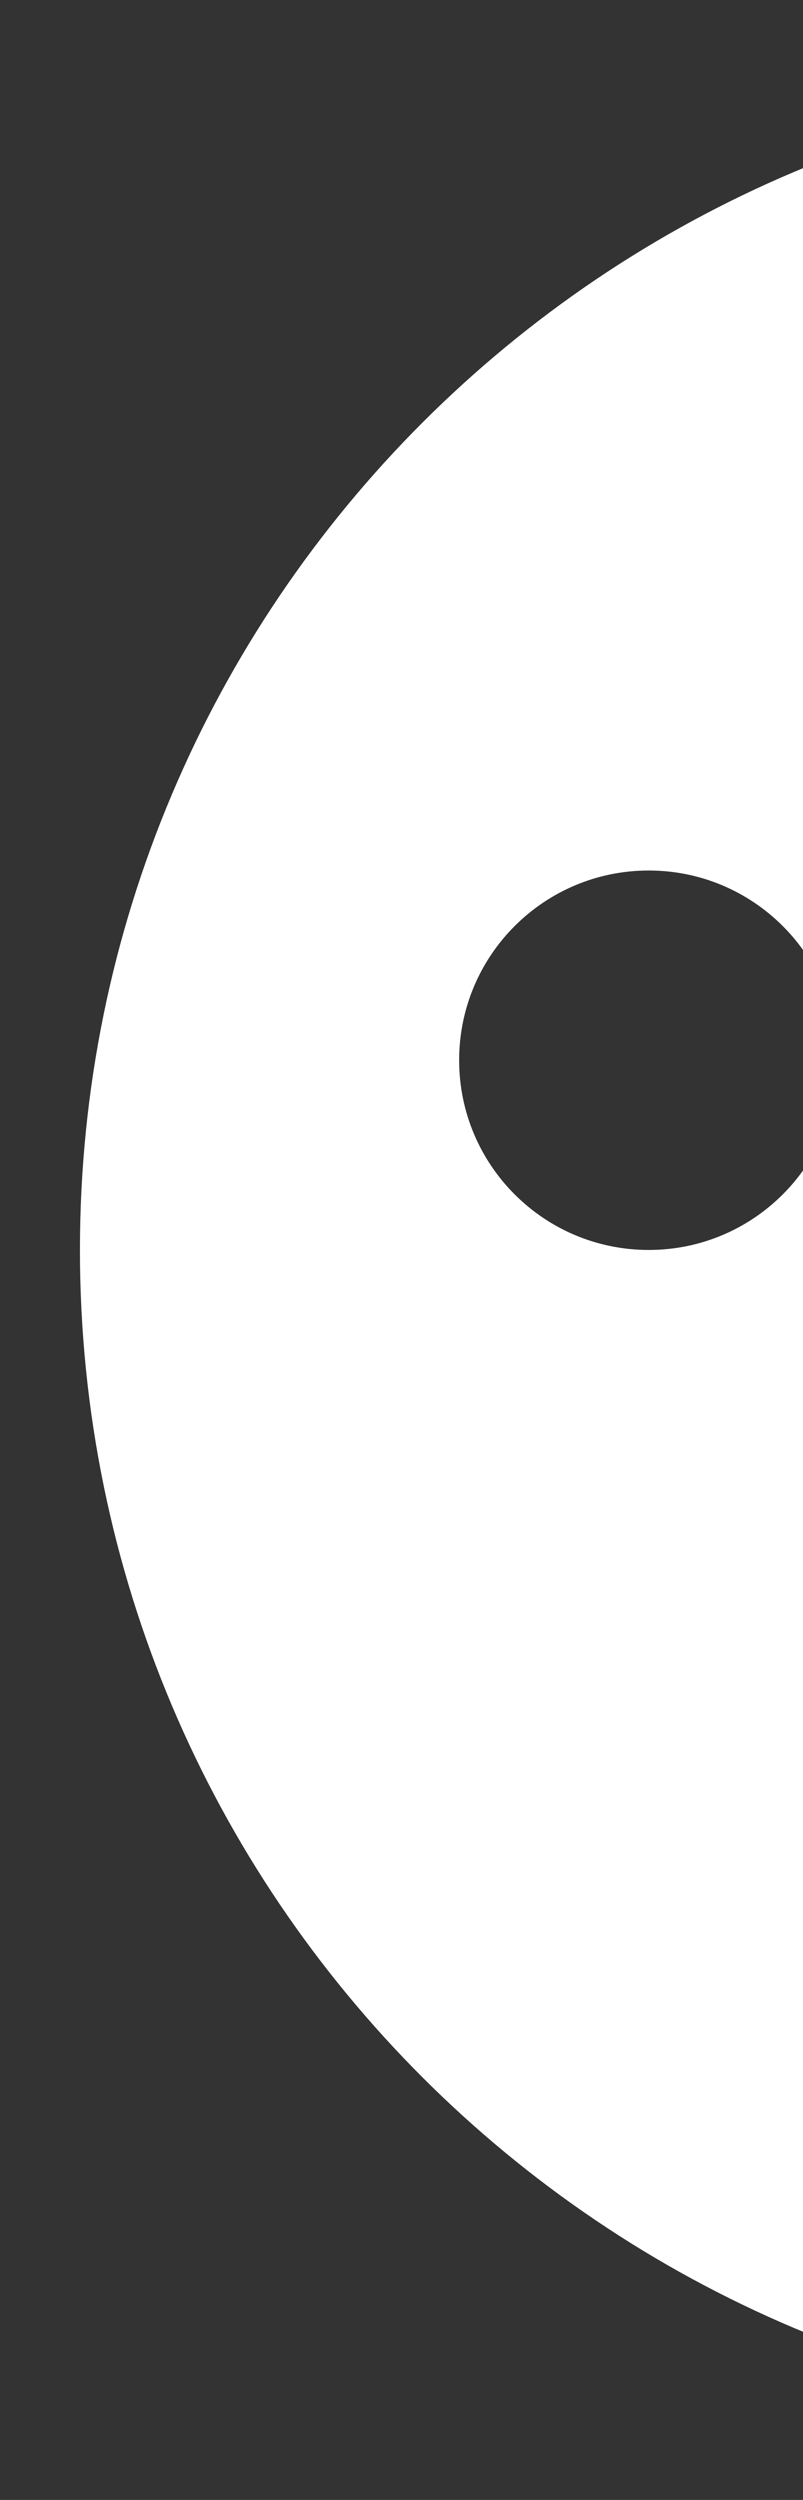 <svg width="9" height="28" viewBox="0 0 9 28" fill="none" xmlns="http://www.w3.org/2000/svg">
<rect x="0" y="0" width="9" height="28" fill="#333333" stroke="none"/>
<path fill-rule="evenodd" clip-rule="evenodd" d="M21.702 18.545C24.439 18.807 27.104 19.061 27.104 14C27.104 6.763 21.237 0.896 14 0.896C6.763 0.896 0.896 6.763 0.896 14C0.896 21.237 6.763 27.104 14 27.104C19.774 27.104 18.686 25.156 17.532 23.091C16.846 21.863 16.136 20.593 16.833 19.667C17.948 18.186 19.841 18.367 21.702 18.545ZM16.125 6.917C16.125 8.09 15.174 9.042 14 9.042C12.826 9.042 11.875 8.09 11.875 6.917C11.875 5.743 12.826 4.792 14 4.792C15.174 4.792 16.125 5.743 16.125 6.917ZM9.396 11.875C9.396 13.049 8.444 14 7.271 14C6.097 14 5.146 13.049 5.146 11.875C5.146 10.701 6.097 9.75 7.271 9.75C8.444 9.75 9.396 10.701 9.396 11.875ZM20.729 14C21.903 14 22.854 13.049 22.854 11.875C22.854 10.701 21.903 9.75 20.729 9.75C19.556 9.75 18.604 10.701 18.604 11.875C18.604 13.049 19.556 14 20.729 14Z" fill="white"/>
</svg>
